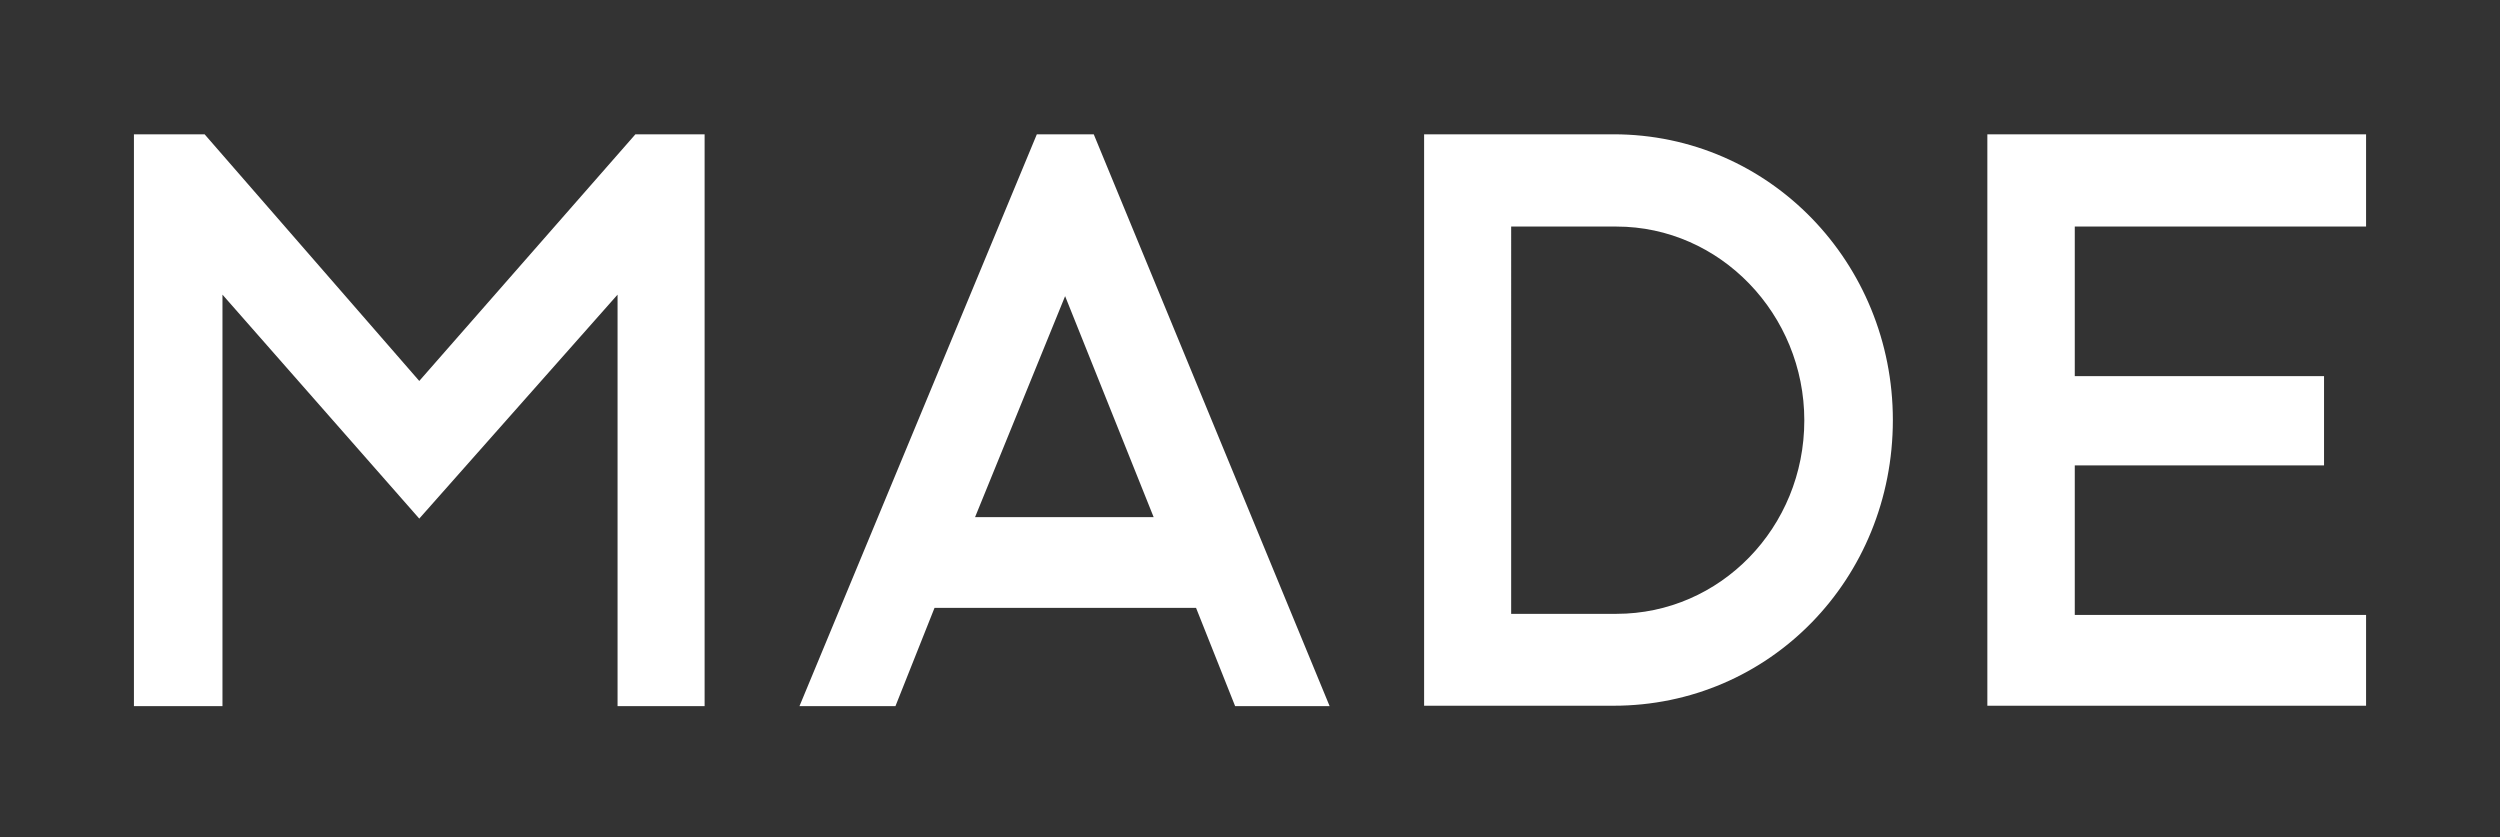 <?xml version="1.0" encoding="utf-8"?>
<!-- Generator: Adobe Illustrator 26.5.0, SVG Export Plug-In . SVG Version: 6.00 Build 0)  -->
<svg version="1.1" id="layer" xmlns="http://www.w3.org/2000/svg" xmlns:xlink="http://www.w3.org/1999/xlink" x="0px" y="0px"
	 viewBox="0 0 672 225" style="enable-background:new 0 0 672 225;" xml:space="preserve">
<rect x="0" y="0" width="672" height="225" fill="#333333" stroke="none"/>
<style type="text/css">
	.st0{fill:#FFFFFF;}
</style>
<path id="Logo" class="st0" d="M636,36.1v24.8h-78.3v40.2h67v24h-67v40.2H636v24.4H534.2V36.1H636z M433.7,36.1
	c42,0,75.1,34.6,75.1,76.8c0,42.7-33.1,76.8-75.1,76.8l0,0h-50.9V36.1H433.7z M294,36.1l63.4,153.7H332l-10.5-26.4h-70.3l-10.5,26.4
	h-25.8l63.8-153.7L294,36.1L294,36.1z M55,36.1l57.7,66.3l58.1-66.3h18.6v153.7H166V79.2l-53.3,60.2L59.8,79.2v110.6H36V36.1H55z
	 M434.5,60.9h-28.3V165h28.3c27.9,0,50.5-23.2,50.5-52C485,84.5,462.4,60.9,434.5,60.9L434.5,60.9z M286.3,79.6L262.1,139h48
	L286.3,79.6z"/>
</svg>
